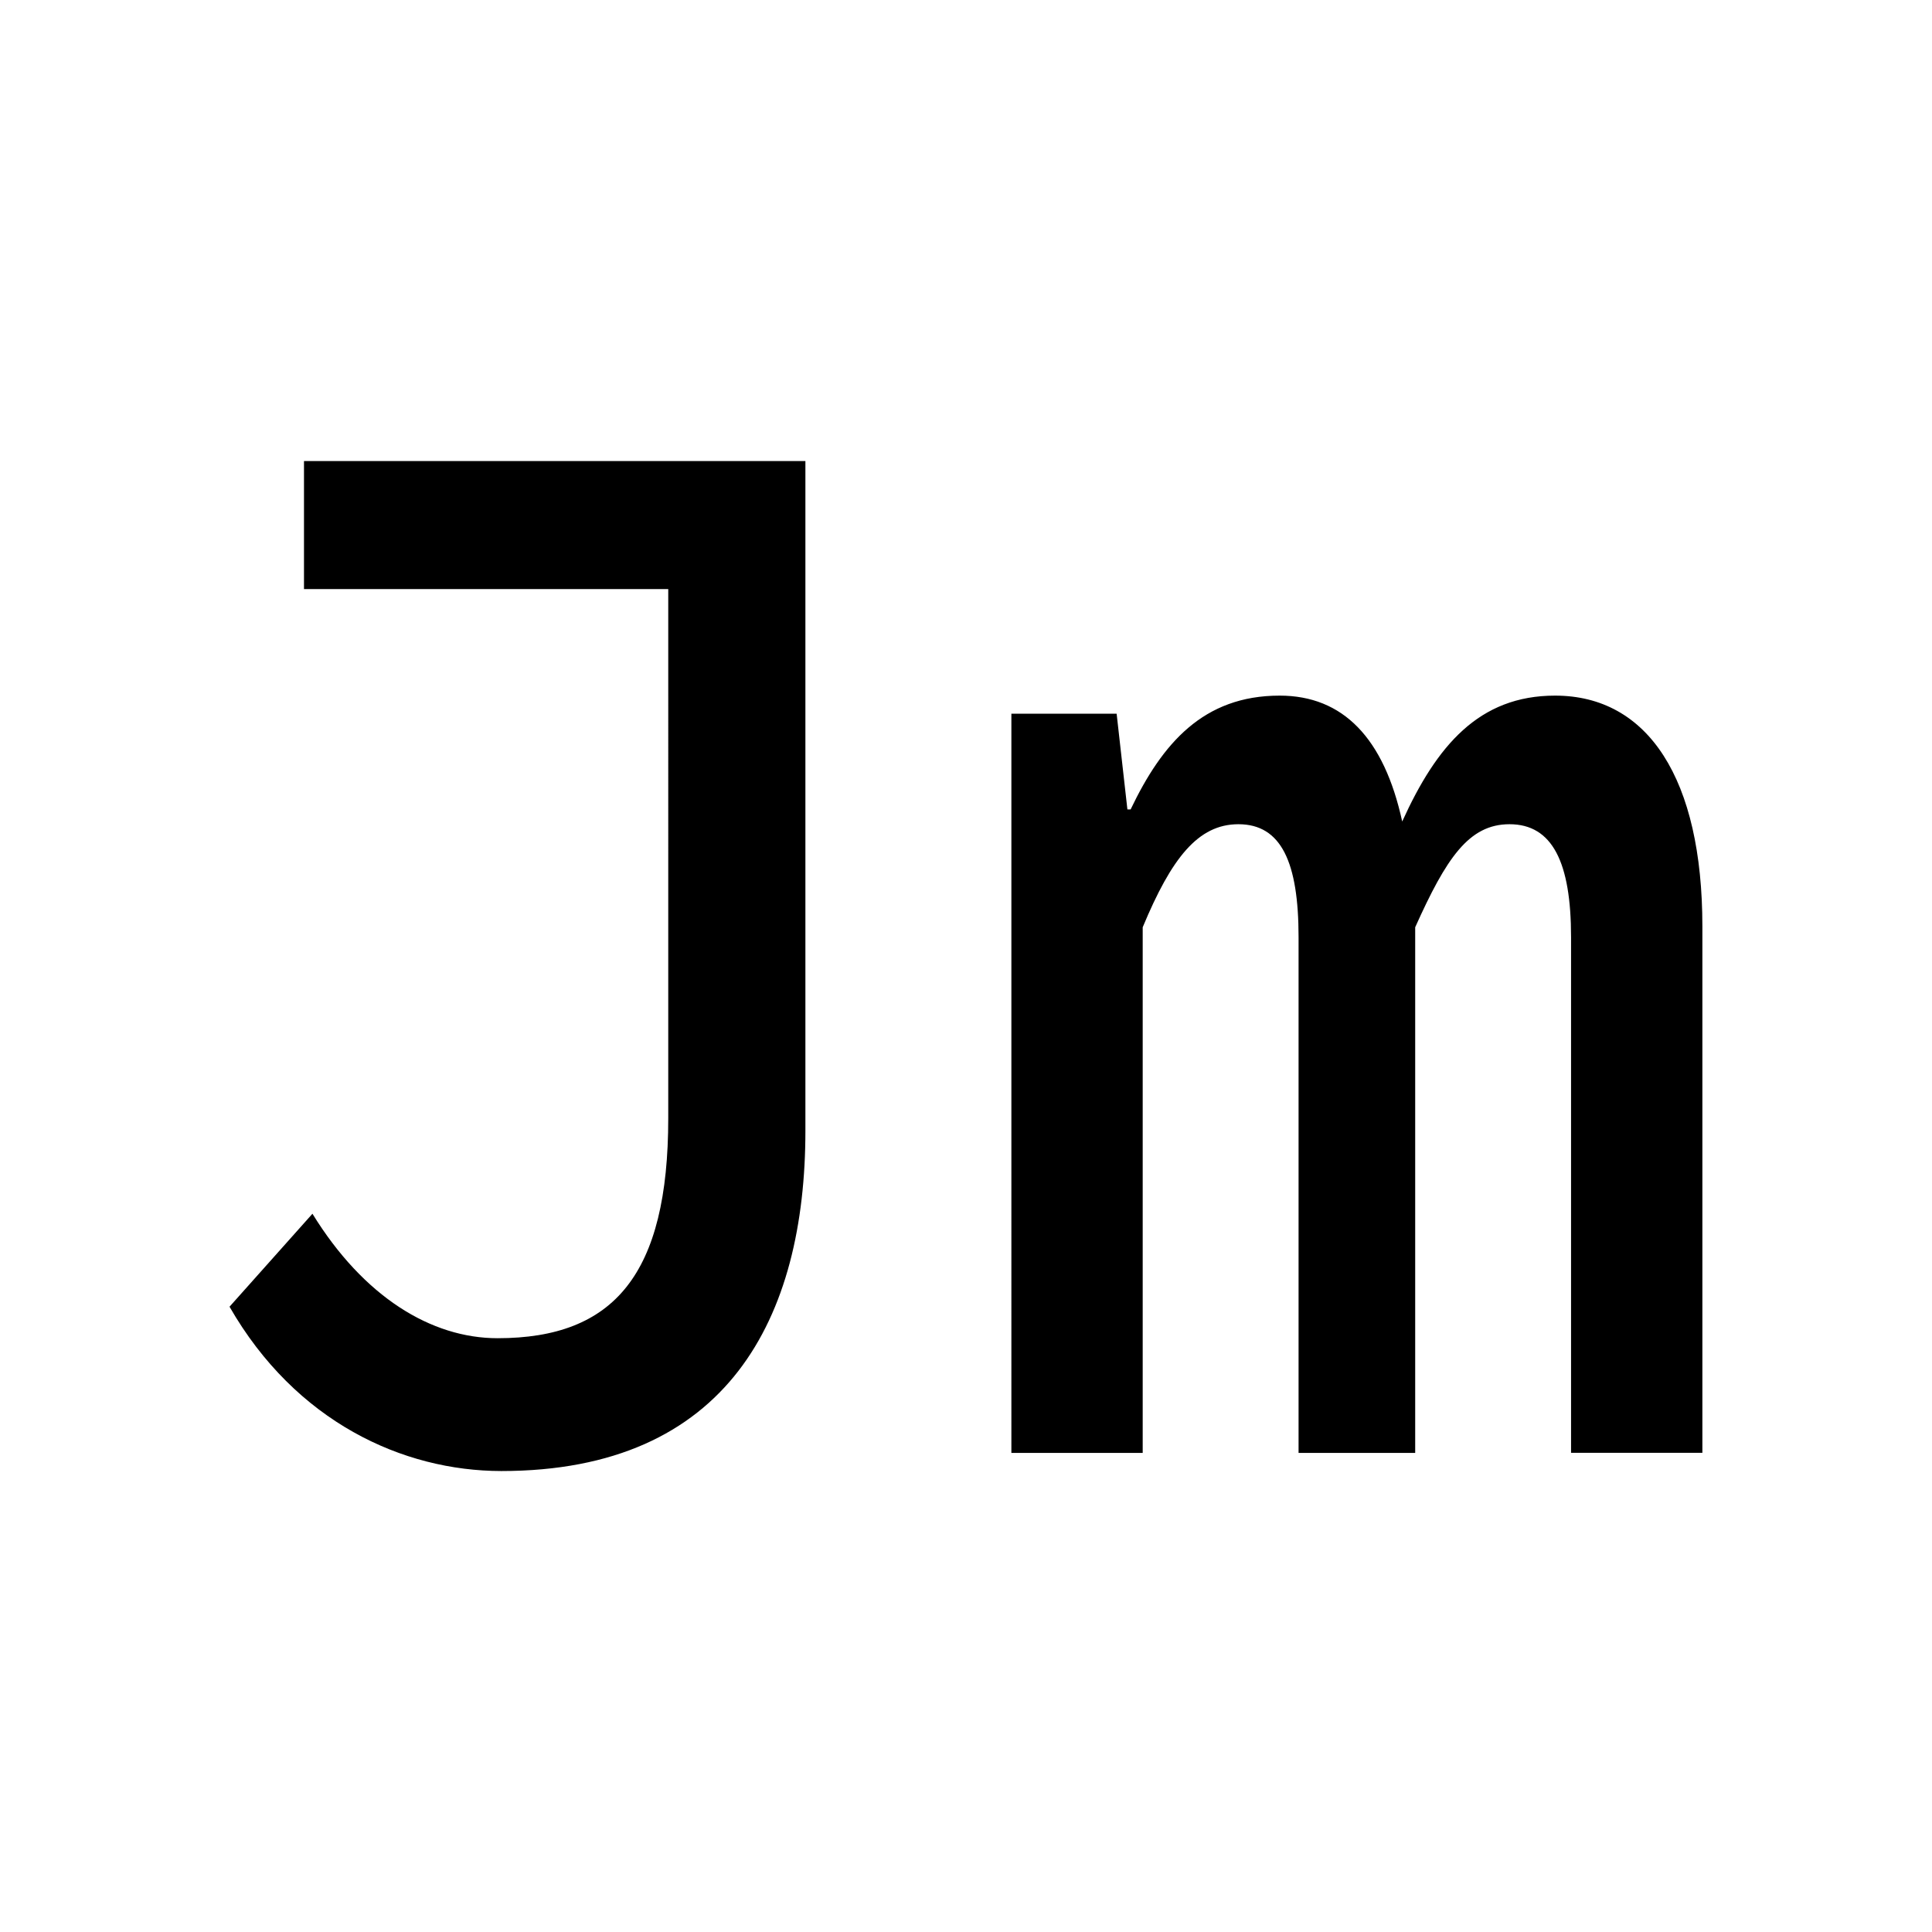 <svg xmlns="http://www.w3.org/2000/svg" xml:space="preserve" style="enable-background:new 0 0 192 192" viewBox="0 0 192 192"><path d="m22.81 129.86 8.24-9.24c5.09 8.27 11.81 12.37 18.4 12.37 11.59 0 16.96-6.36 16.96-21.87V58.54h-36.2V45.82h49.83v66.55c0 18.56-7.68 33.82-30.22 33.82-9.8-.01-20.44-4.89-27.01-16.33zM100.53 70.93h10.44l1.07 9.51h.32c3.14-6.57 7.23-11.31 14.81-11.31 6.29 0 10.37 4.21 12.18 12.51 3.42-7.54 7.63-12.51 15.19-12.51 9.25 0 14.64 8.28 14.64 22.94v52.31h-13.05V93.14c0-7.44-1.85-11.23-6.12-11.23-4.05 0-6.29 3.39-9.37 10.24v52.24h-11.59V93.14c0-7.44-1.71-11.23-5.98-11.23-4.02 0-6.66 3.39-9.51 10.24v52.24h-13.05V70.93z"/></svg>